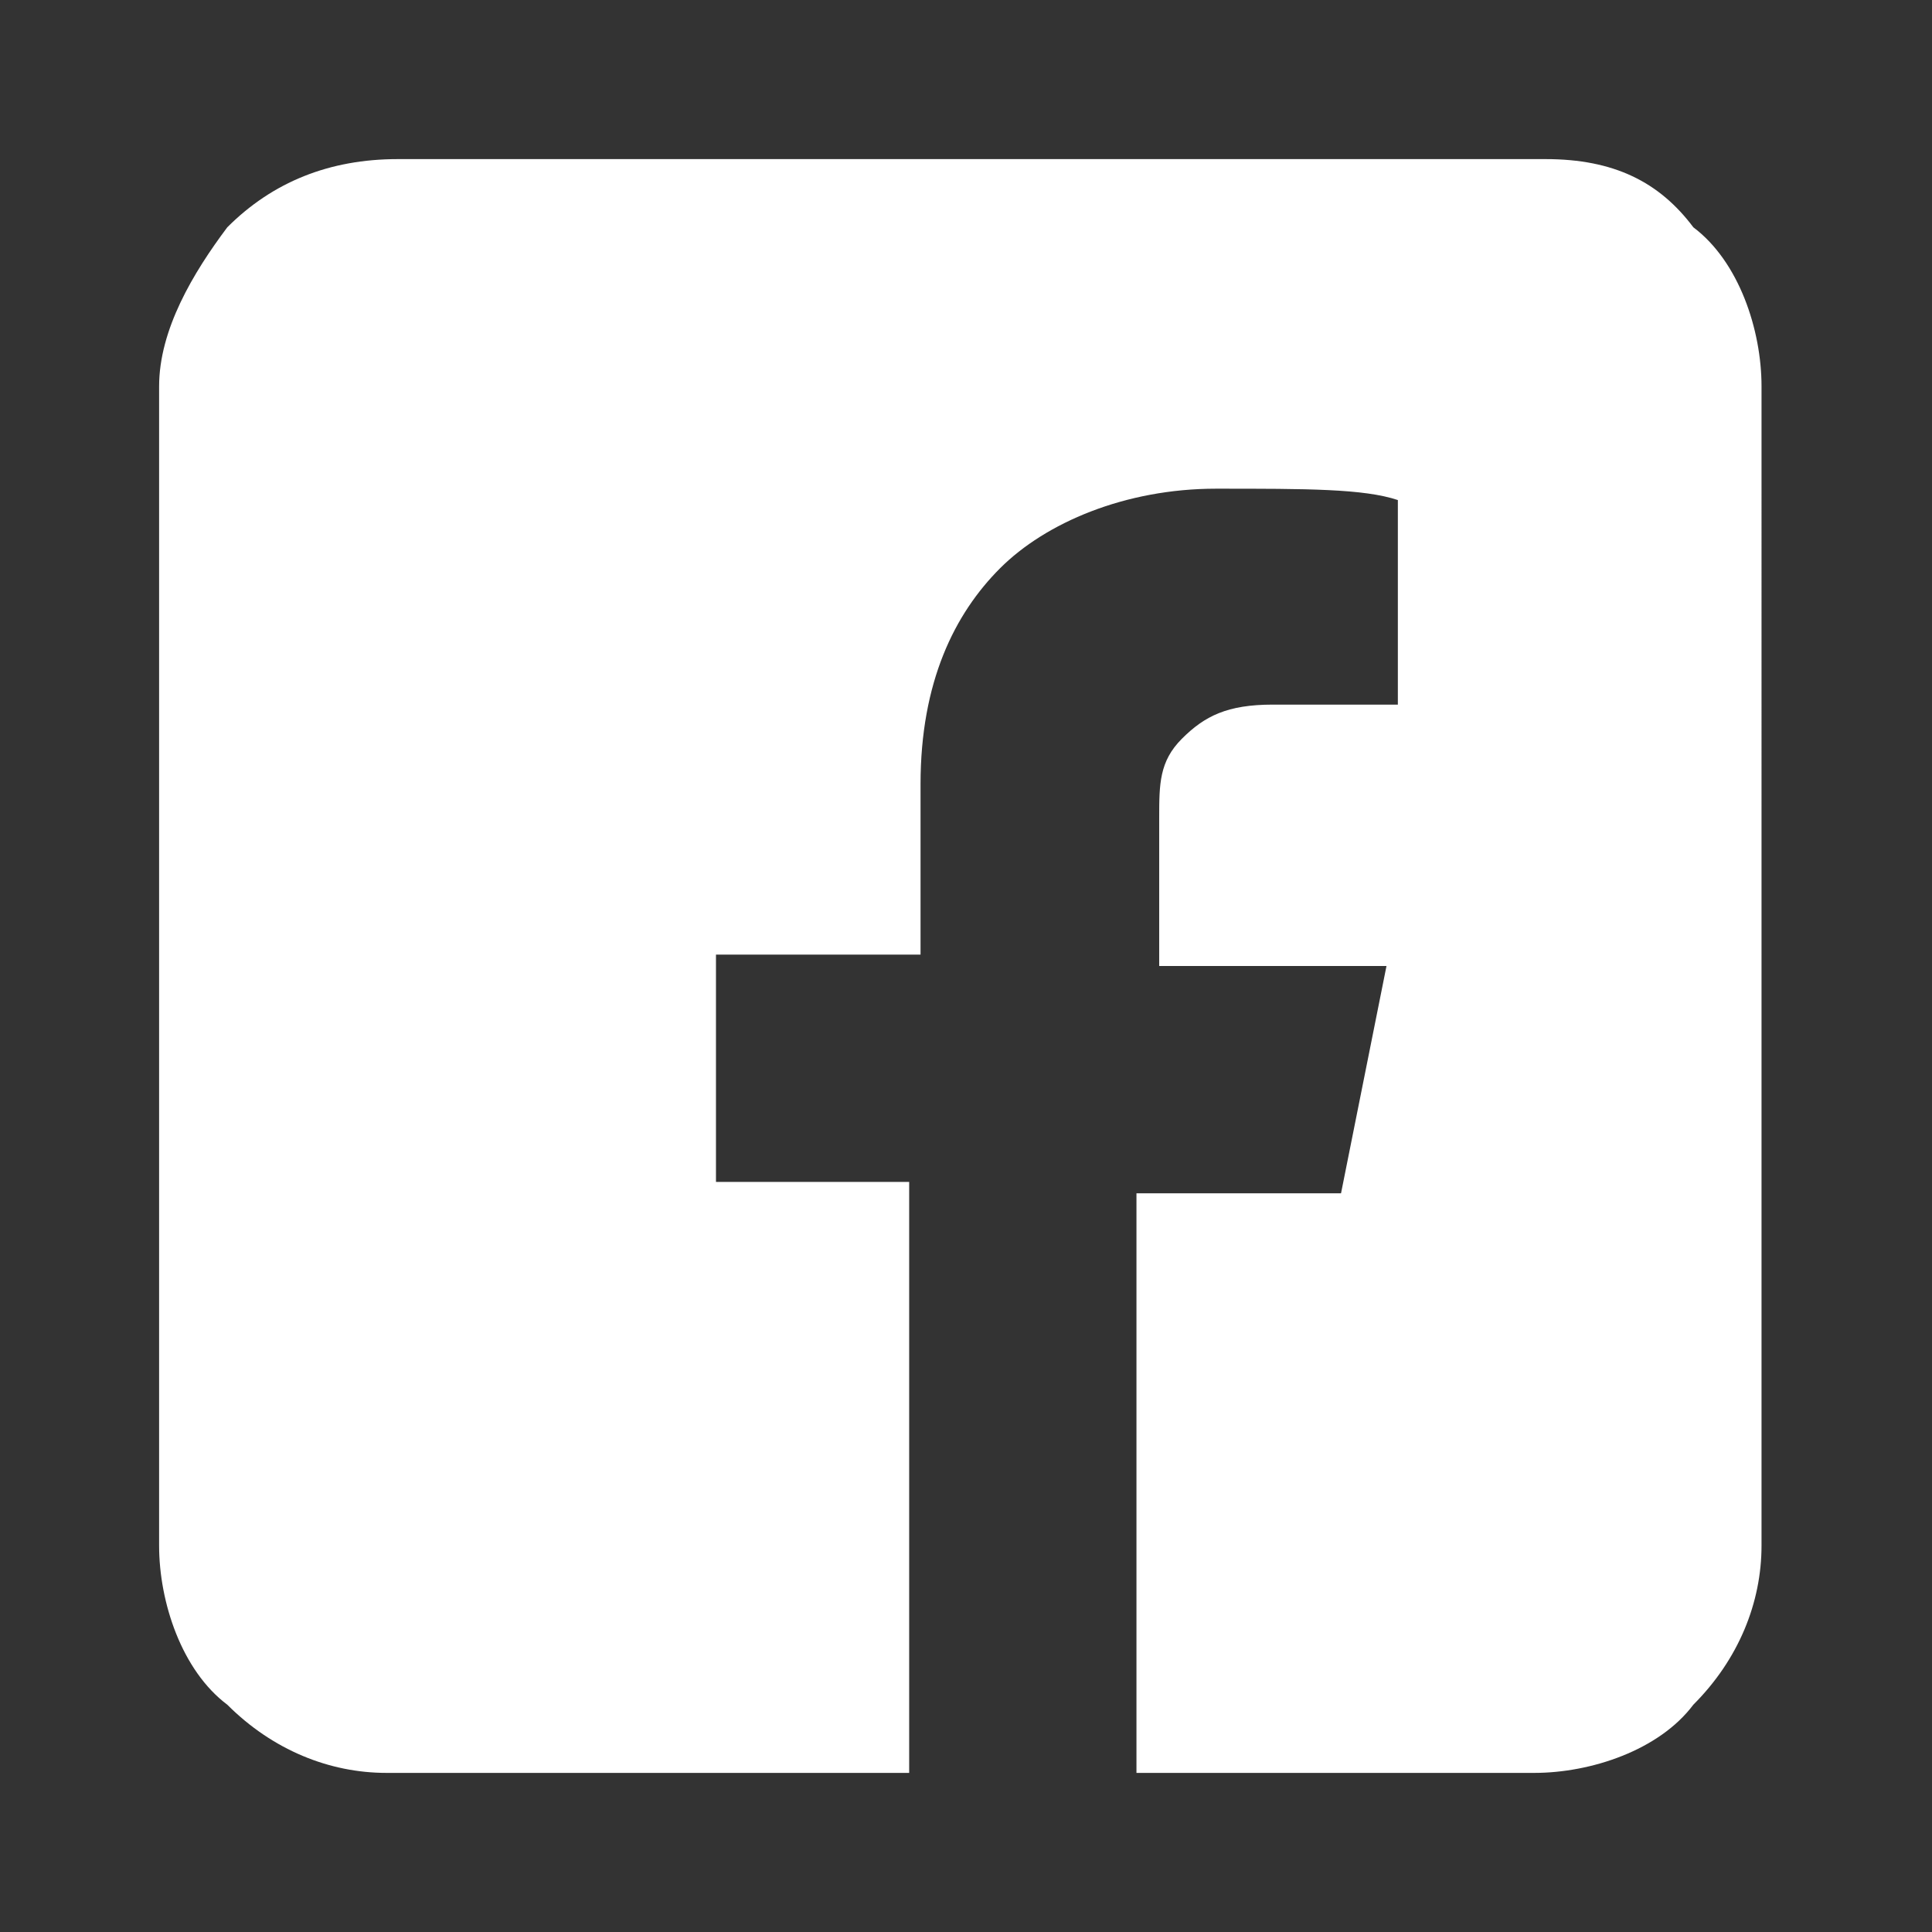 <?xml version="1.0" encoding="utf-8"?>
<!-- Generator: Adobe Illustrator 27.9.0, SVG Export Plug-In . SVG Version: 6.00 Build 0)  -->
<svg version="1.1" id="Layer_1" xmlns="http://www.w3.org/2000/svg" xmlns:xlink="http://www.w3.org/1999/xlink" x="0px" y="0px"
	 viewBox="0 0 17 17" style="enable-background:new 0 0 17 17;" xml:space="preserve">
<rect x="0" y="0" width="17" height="17" fill="#333333" stroke="none"/>
<style type="text/css">
	.st0{fill:#FFFFFF;}
</style>
<path class="st0" d="M13.6,1.4H3.5C2.9,1.4,2.4,1.6,2,2C1.7,2.4,1.4,2.9,1.4,3.4v10.2c0,0.5,0.2,1.1,0.6,1.4
	c0.4,0.4,0.9,0.6,1.4,0.6h4.6v-5.2H6.3v-2h1.8V6.9c0-0.9,0.3-1.5,0.7-1.9c0.4-0.4,1.1-0.7,1.9-0.7c0.8,0,1.3,0,1.6,0.1v1.8h-1.1
	c-0.4,0-0.6,0.1-0.8,0.3c-0.2,0.2-0.2,0.4-0.2,0.7v1.3h2l-0.4,2h-1.8v5.1h3.5c0.5,0,1.1-0.2,1.4-0.6c0.4-0.4,0.6-0.9,0.6-1.4V3.4
	c0-0.5-0.2-1.1-0.6-1.4C14.6,1.6,14.2,1.4,13.6,1.4z"/>
</svg>
